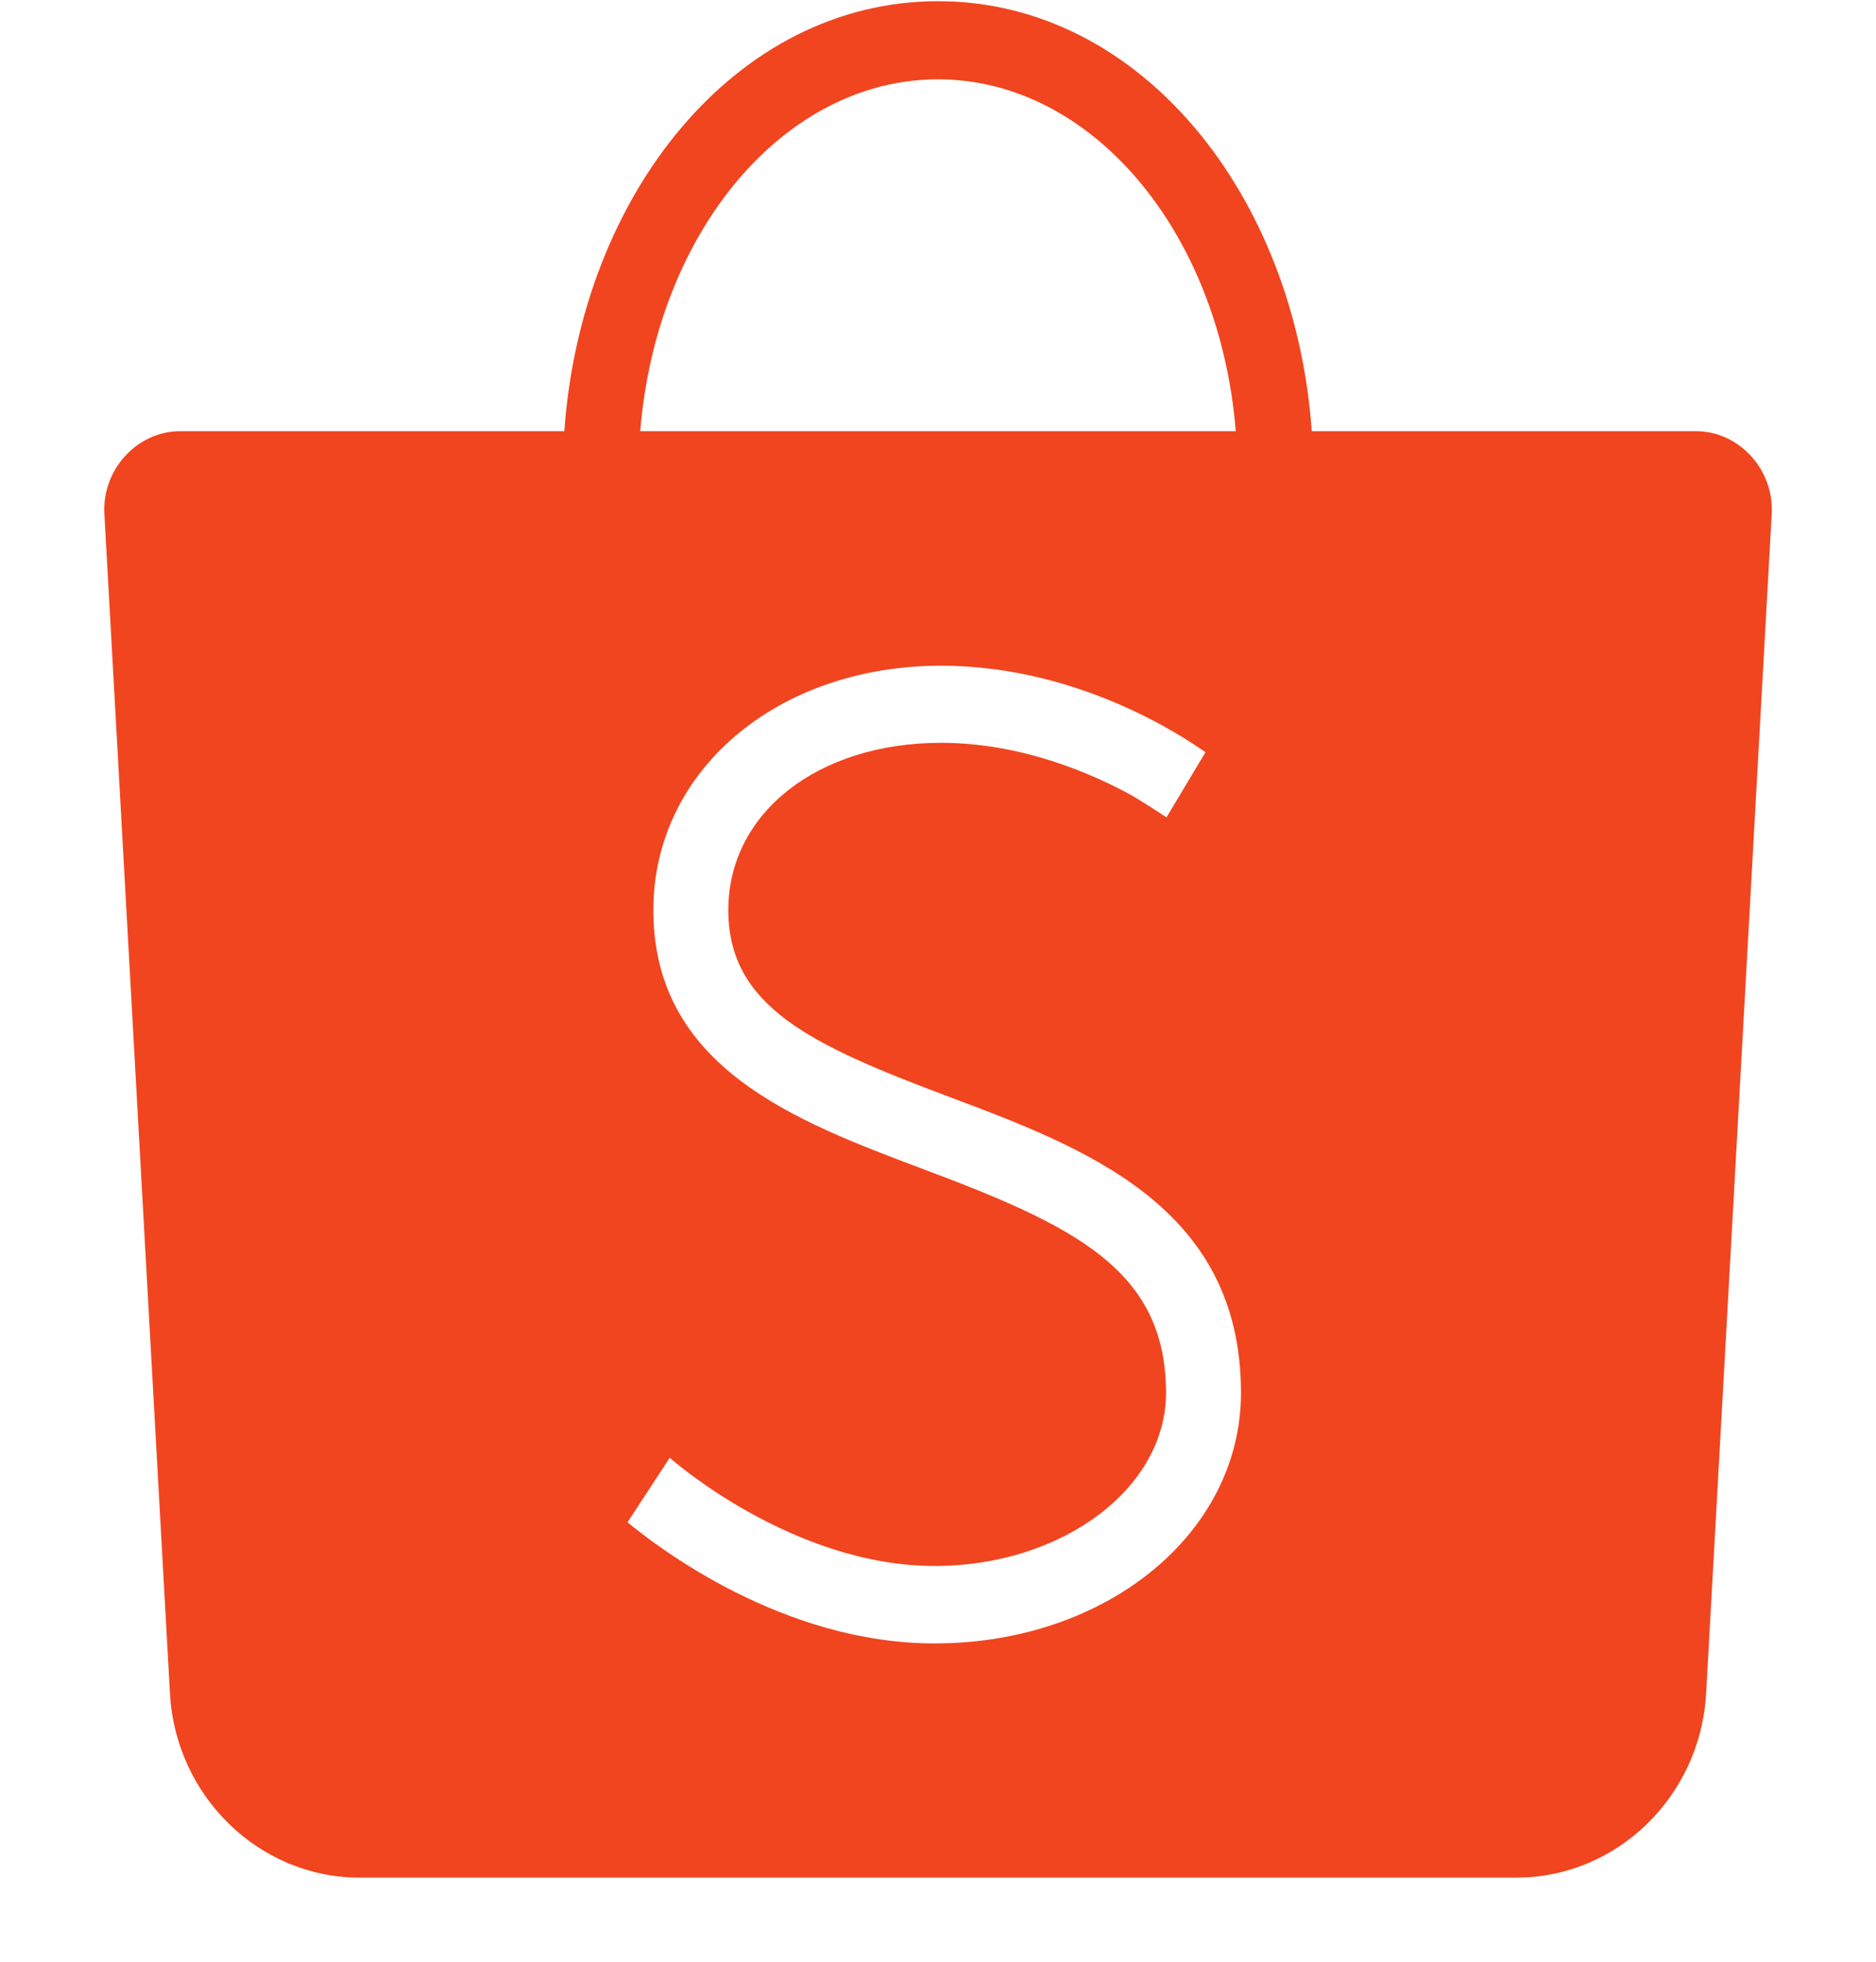 <svg width="22" height="23" viewBox="0 0 22 23" fill="none" xmlns="http://www.w3.org/2000/svg">
<g id="icons8-shopee 1" clip-path="url(#clip0_1120_69441)">
<path id="Vector" d="M11 0.014C8.626 0.014 6.813 2.284 6.618 5.055H2.114C1.608 5.055 1.196 5.505 1.224 6.024L1.993 19.853C2.059 21.061 3.04 22.014 4.216 22.014H17.784C18.961 22.014 19.942 21.061 20.008 19.853L20.777 6.025C20.806 5.505 20.393 5.055 19.887 5.055H15.383C15.188 2.284 13.374 0.014 11 0.014ZM11 0.93C12.799 0.93 14.302 2.712 14.492 5.055H7.508C7.699 2.712 9.201 0.93 11 0.93ZM11.036 7.805C12.747 7.805 14.03 8.75 14.137 8.819L13.679 9.584C13.567 9.506 13.367 9.382 13.291 9.336C12.837 9.084 11.999 8.709 11.036 8.709C9.588 8.709 8.541 9.533 8.541 10.67C8.541 11.802 9.512 12.251 11.107 12.851C12.725 13.457 14.553 14.144 14.553 16.33C14.553 17.976 12.975 19.268 10.96 19.268C9.182 19.268 7.72 18.145 7.359 17.848L7.854 17.091C7.867 17.105 9.289 18.36 10.96 18.36C12.458 18.36 13.674 17.448 13.674 16.33C13.674 14.882 12.592 14.368 10.805 13.699C9.334 13.145 7.662 12.517 7.662 10.67C7.662 9.038 9.111 7.805 11.036 7.805Z" fill="#F1451F"/>
</g>
<defs>
<clipPath id="clip0_1120_69441">
<rect width="22" height="22" fill="white" transform="translate(0 0.014)"/>
</clipPath>
</defs>
</svg>
